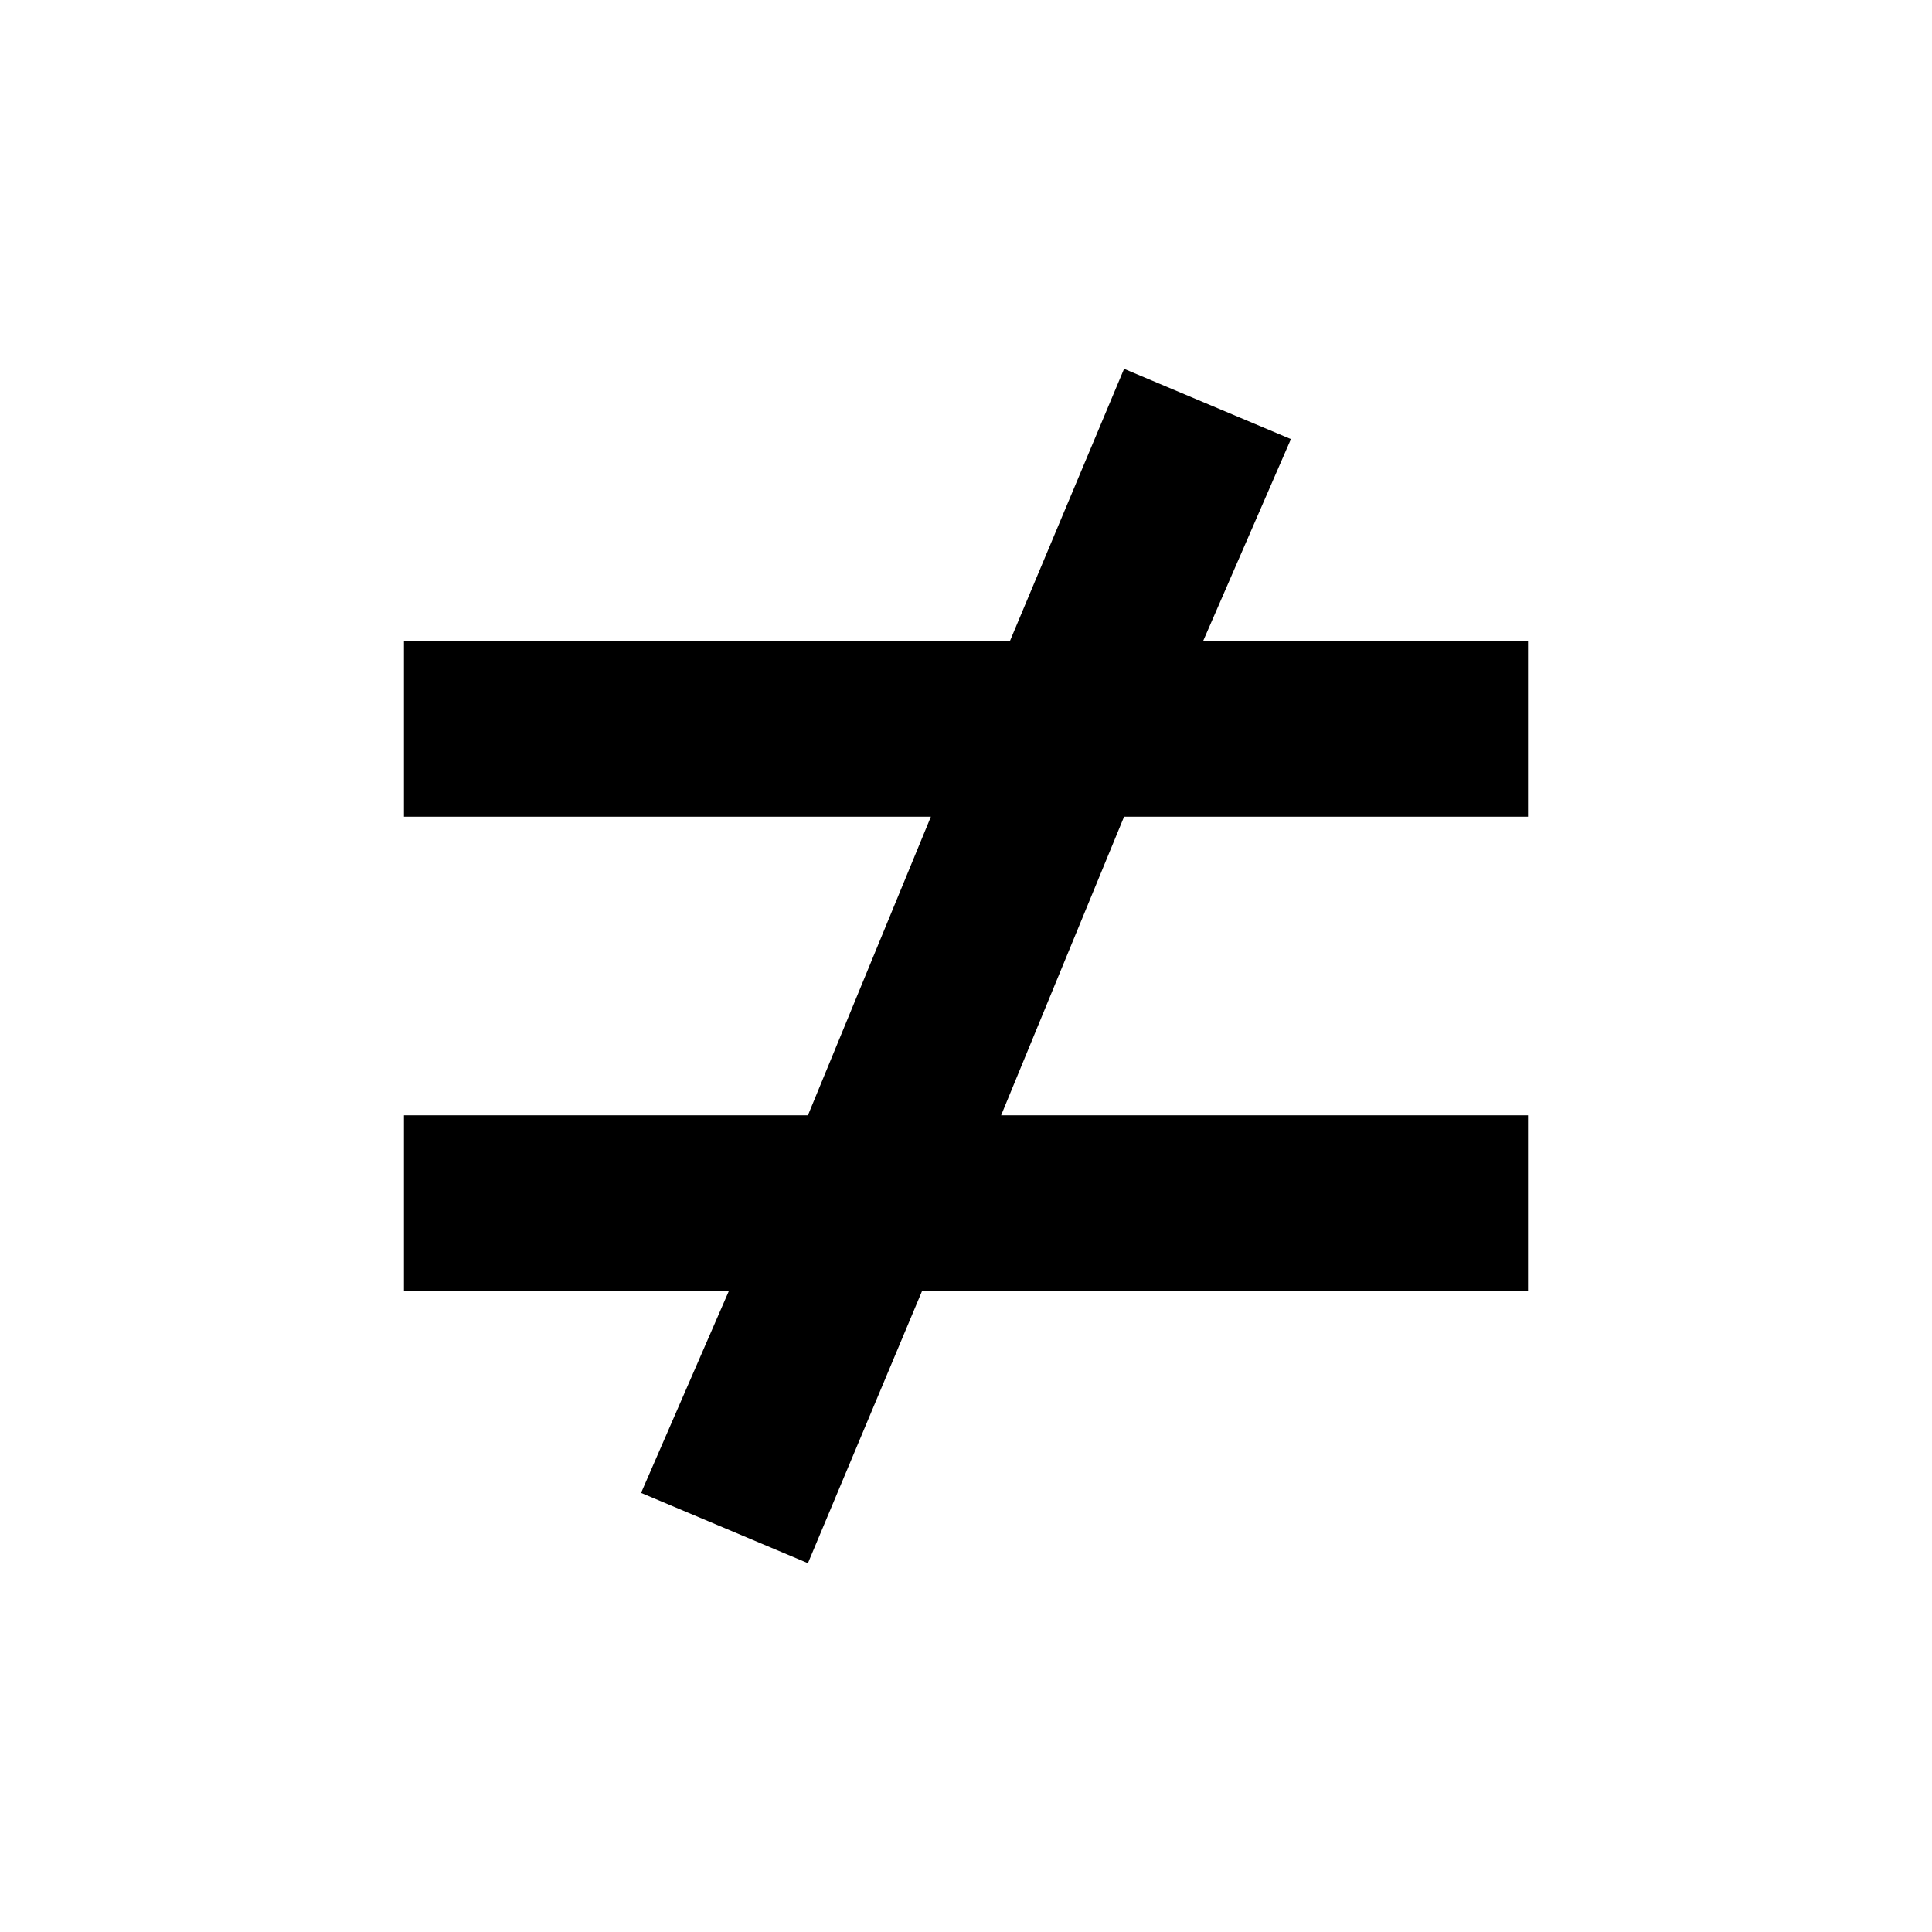 <?xml version="1.0" encoding="UTF-8"?>
<svg xmlns="http://www.w3.org/2000/svg" version="1.1" viewBox="0 0 22 22">
  <!-- Generator: Adobe Illustrator 28.7.1, SVG Export Plug-In . SVG Version: 1.2.0 Build 142)  -->
  <g>
    <g id="Layer_1">
      <polygon points="17.4 9.3 17.4 7.3 13.7 7.3 14.7 5 12.8 4.2 11.5 7.3 4.6 7.3 4.6 9.3 10.6 9.3 9.2 12.7 4.6 12.7 4.6 14.7 8.3 14.7 7.3 17 9.2 17.8 10.5 14.7 17.4 14.7 17.4 12.7 11.4 12.7 12.8 9.3 17.4 9.3"/>
    </g>
  </g>
</svg>